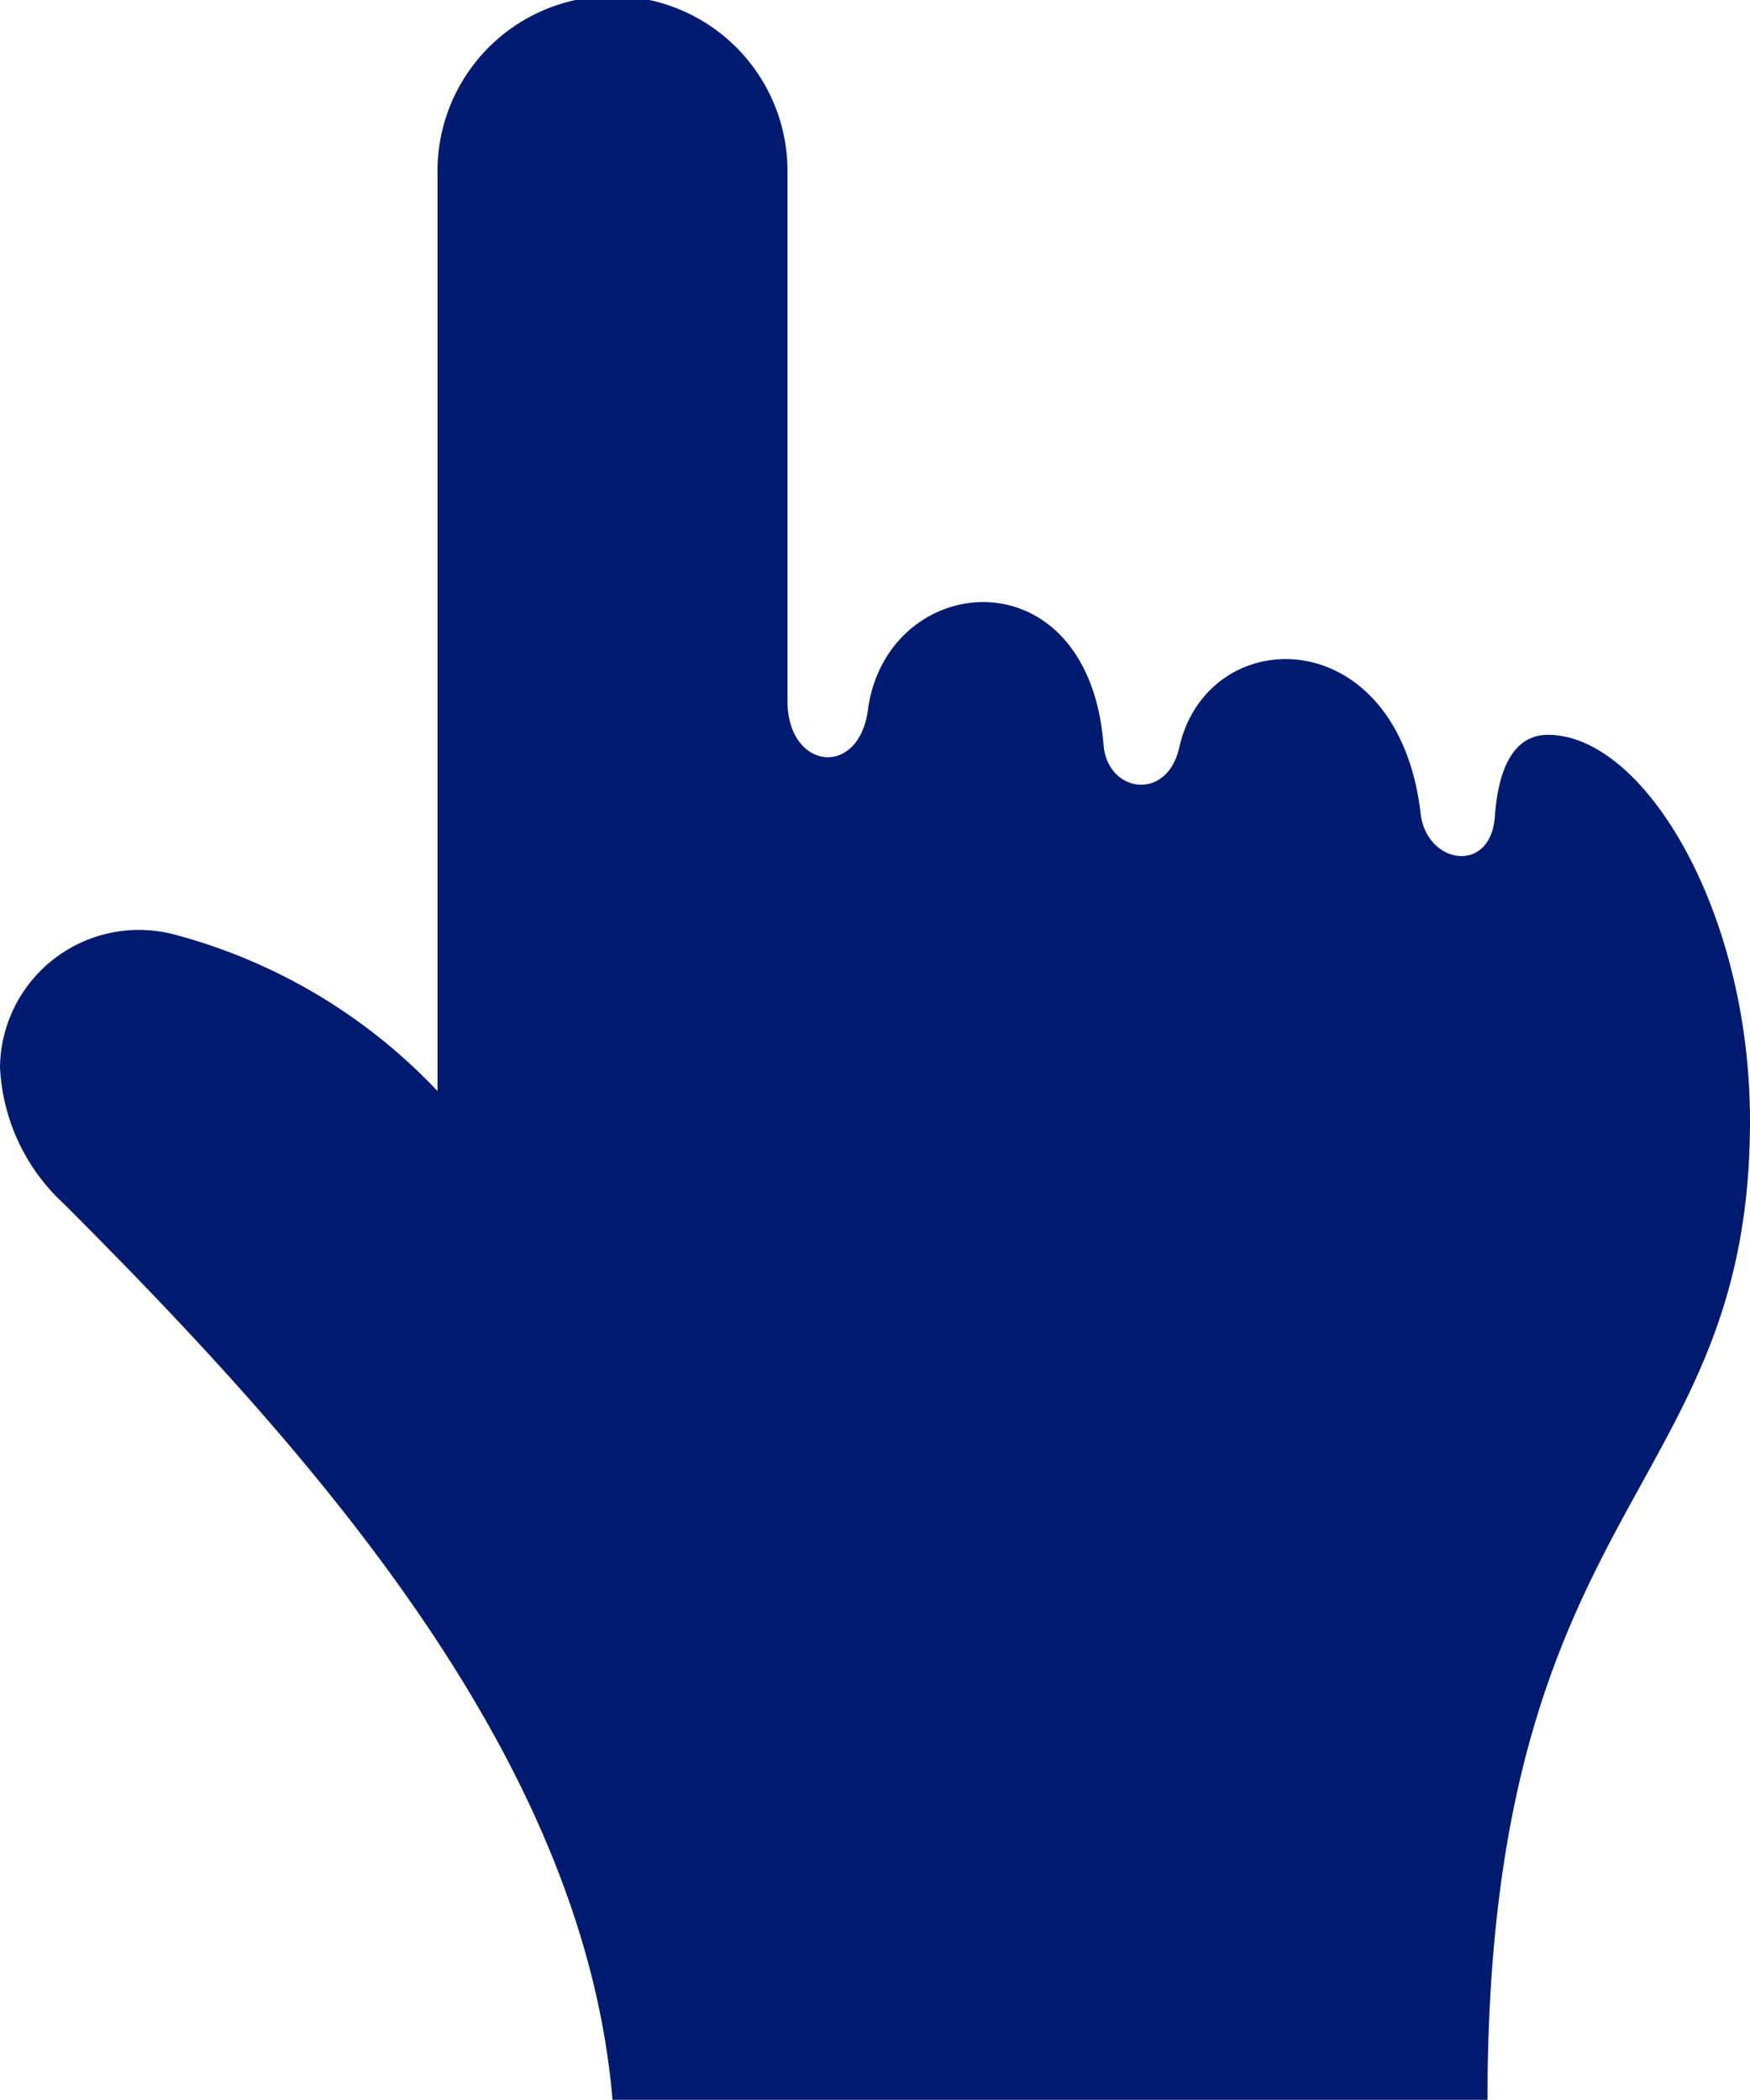 <svg xmlns="http://www.w3.org/2000/svg" width="20" height="24" viewBox="0 0 20 24">
  <path id="iconmonstr-cursor-30" d="M4.021,10.688A6.385,6.385,0,0,1,7,12.469V1.955a2,2,0,0,1,4,0V8.013c0,.784.814.885.919.1.216-1.6,2.519-1.817,2.693.4.043.546.726.655.866.027.326-1.444,2.5-1.458,2.758.758.066.579.8.7.848.034s.281-.934.607-.934c1.1,0,2.309,2.019,2.309,4.41,0,4.3-3,4.306-3,11.19H9c-.332-3.942-3.462-7.431-6.271-10.241A2.265,2.265,0,0,1,2,12.195,1.588,1.588,0,0,1,4.021,10.688Z" transform="translate(-2)" fill="#011b70"/>
</svg>
